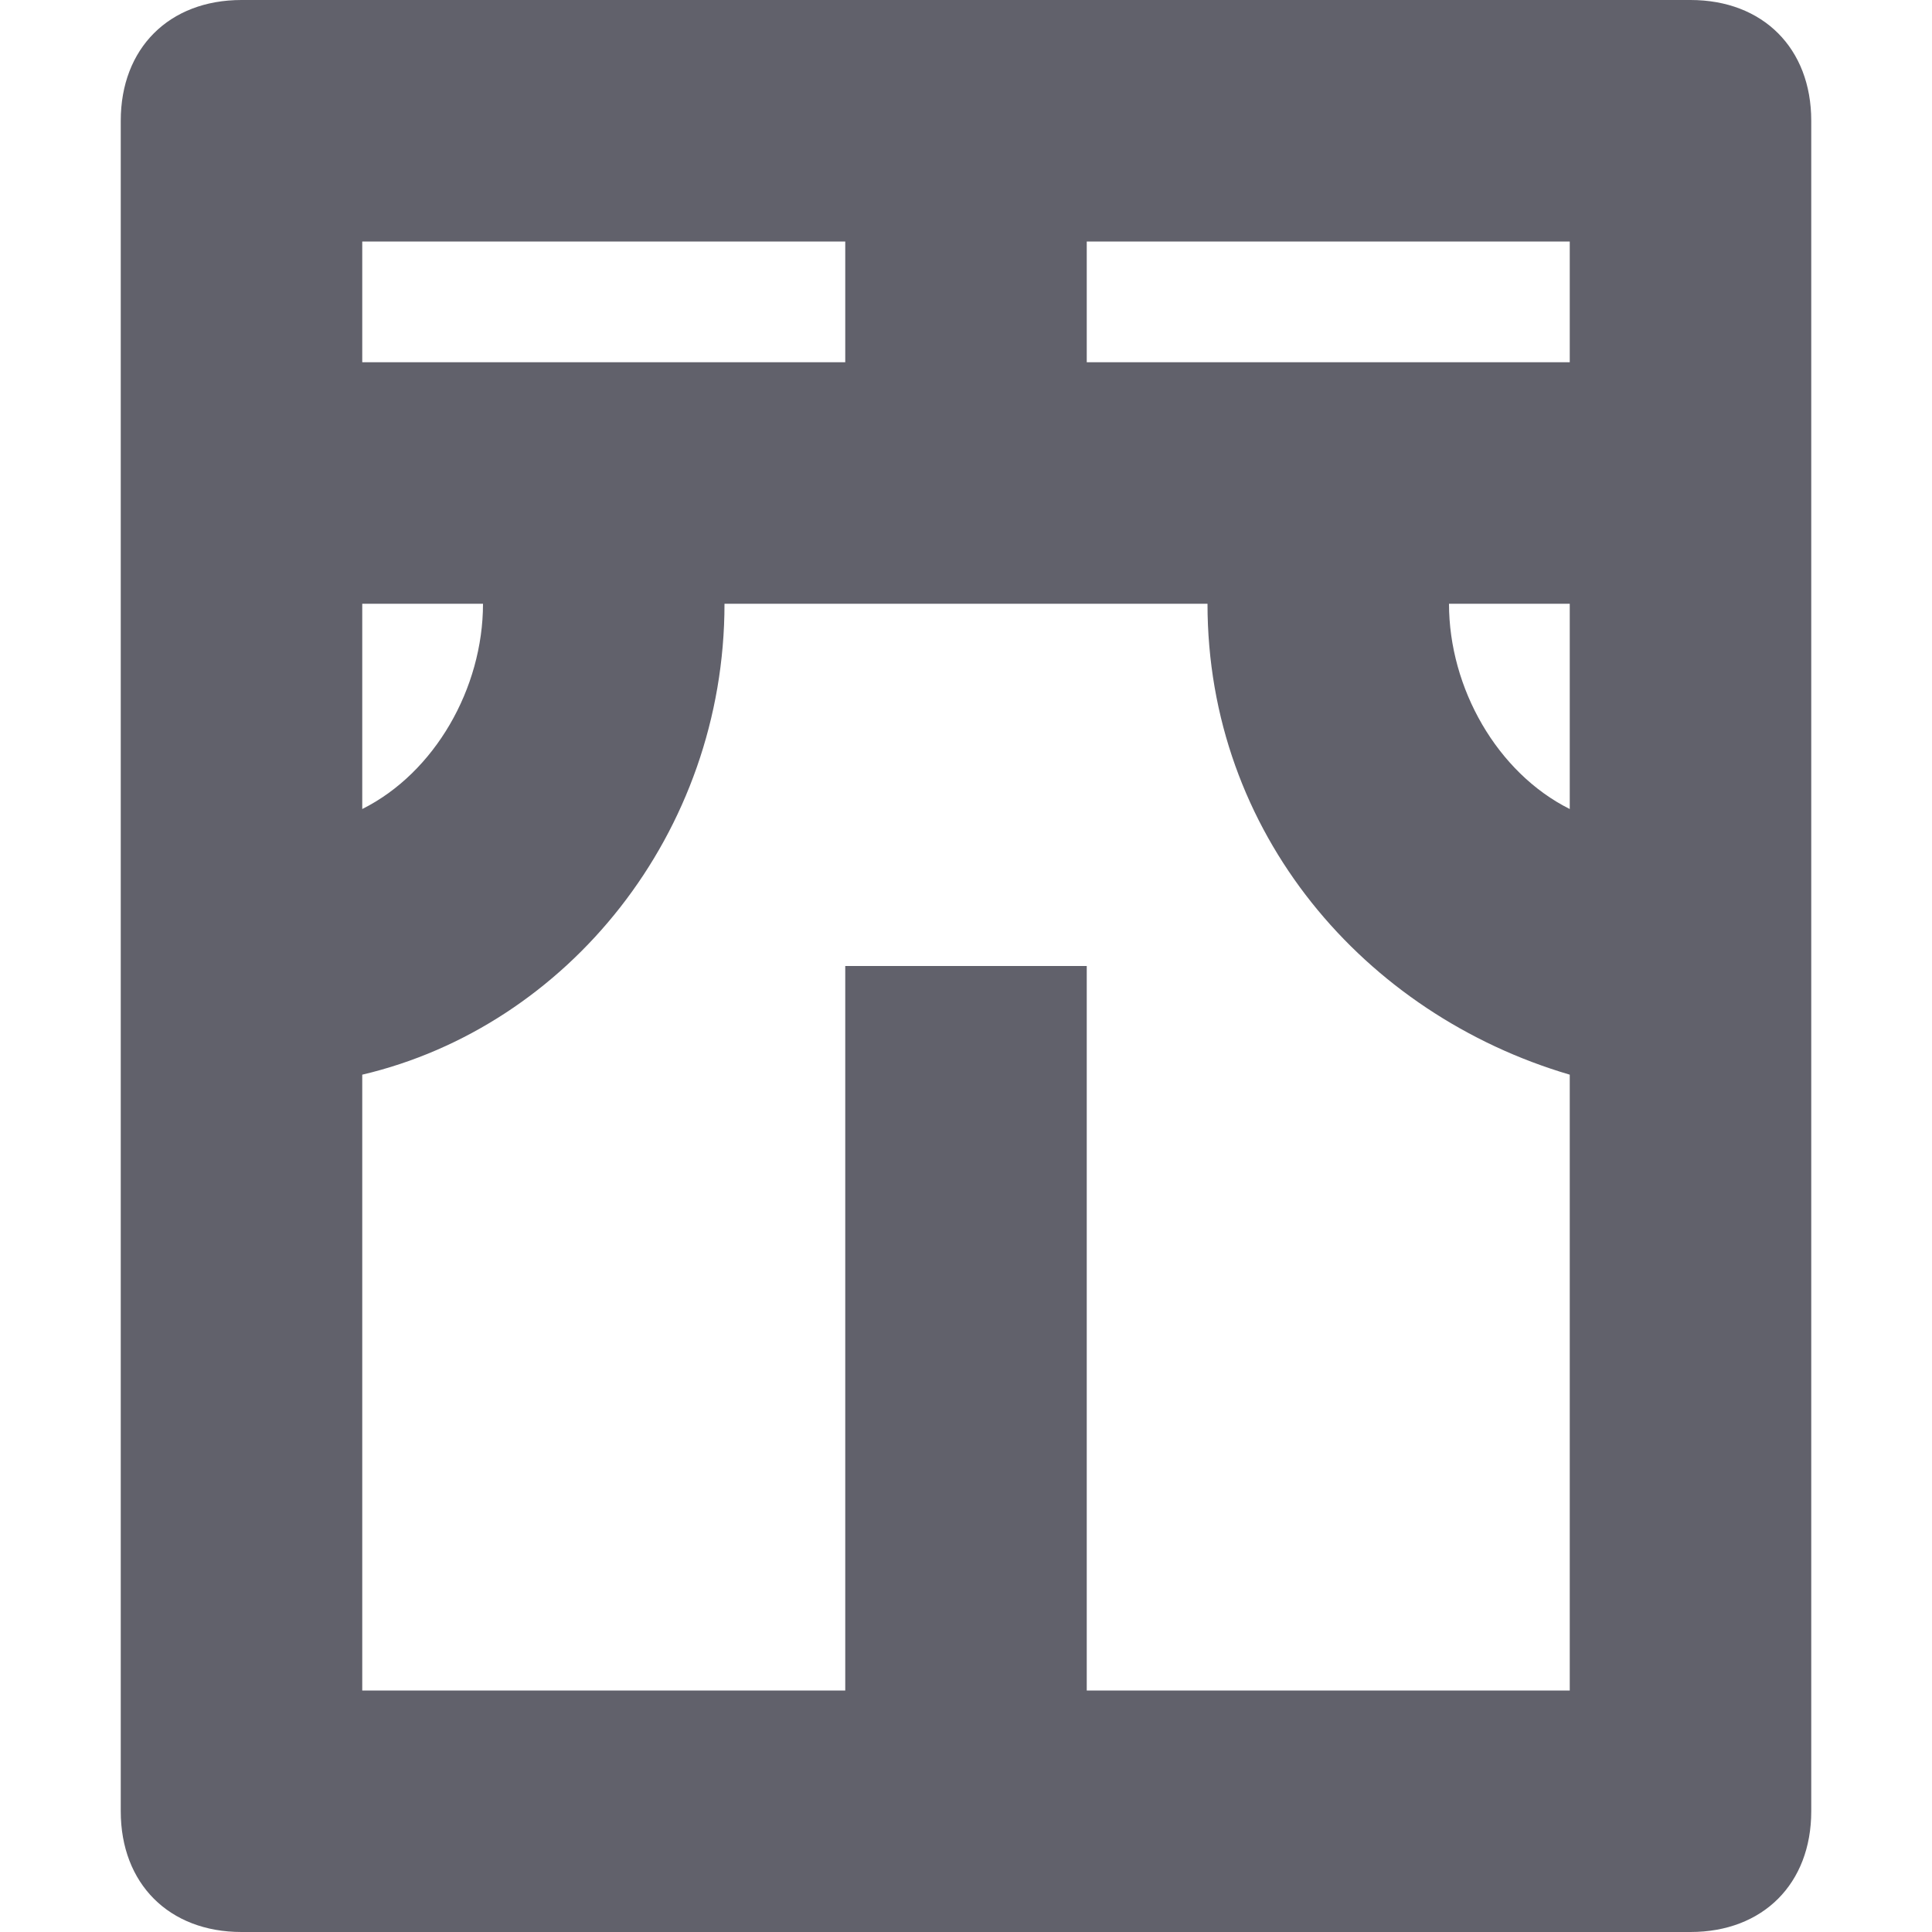<svg xmlns="http://www.w3.org/2000/svg" height="16" width="16" viewBox="0 0 16 16"><title>slacks 12 2</title><g fill="#61616b" class="nc-icon-wrapper"><path fill="#61616b" d="M14,0H2C1.4,0,1,0.4,1,1v14c0,0.6,0.4,1,1,1h12c0.6,0,1-0.4,1-1V1C15,0.4,14.6,0,14,0z M13,2v1H9V2H13z M13,6.7c-0.6-0.3-1-1-1-1.7h1V6.7z M3,2h4v1H3V2z M4,5c0,0.7-0.4,1.4-1,1.7V5H4z M9,14V8H7v6H3V8.9c1.7-0.4,3-2,3-3.9h4 c0,1.9,1.3,3.4,3,3.9V14H9z"></path></g></svg>